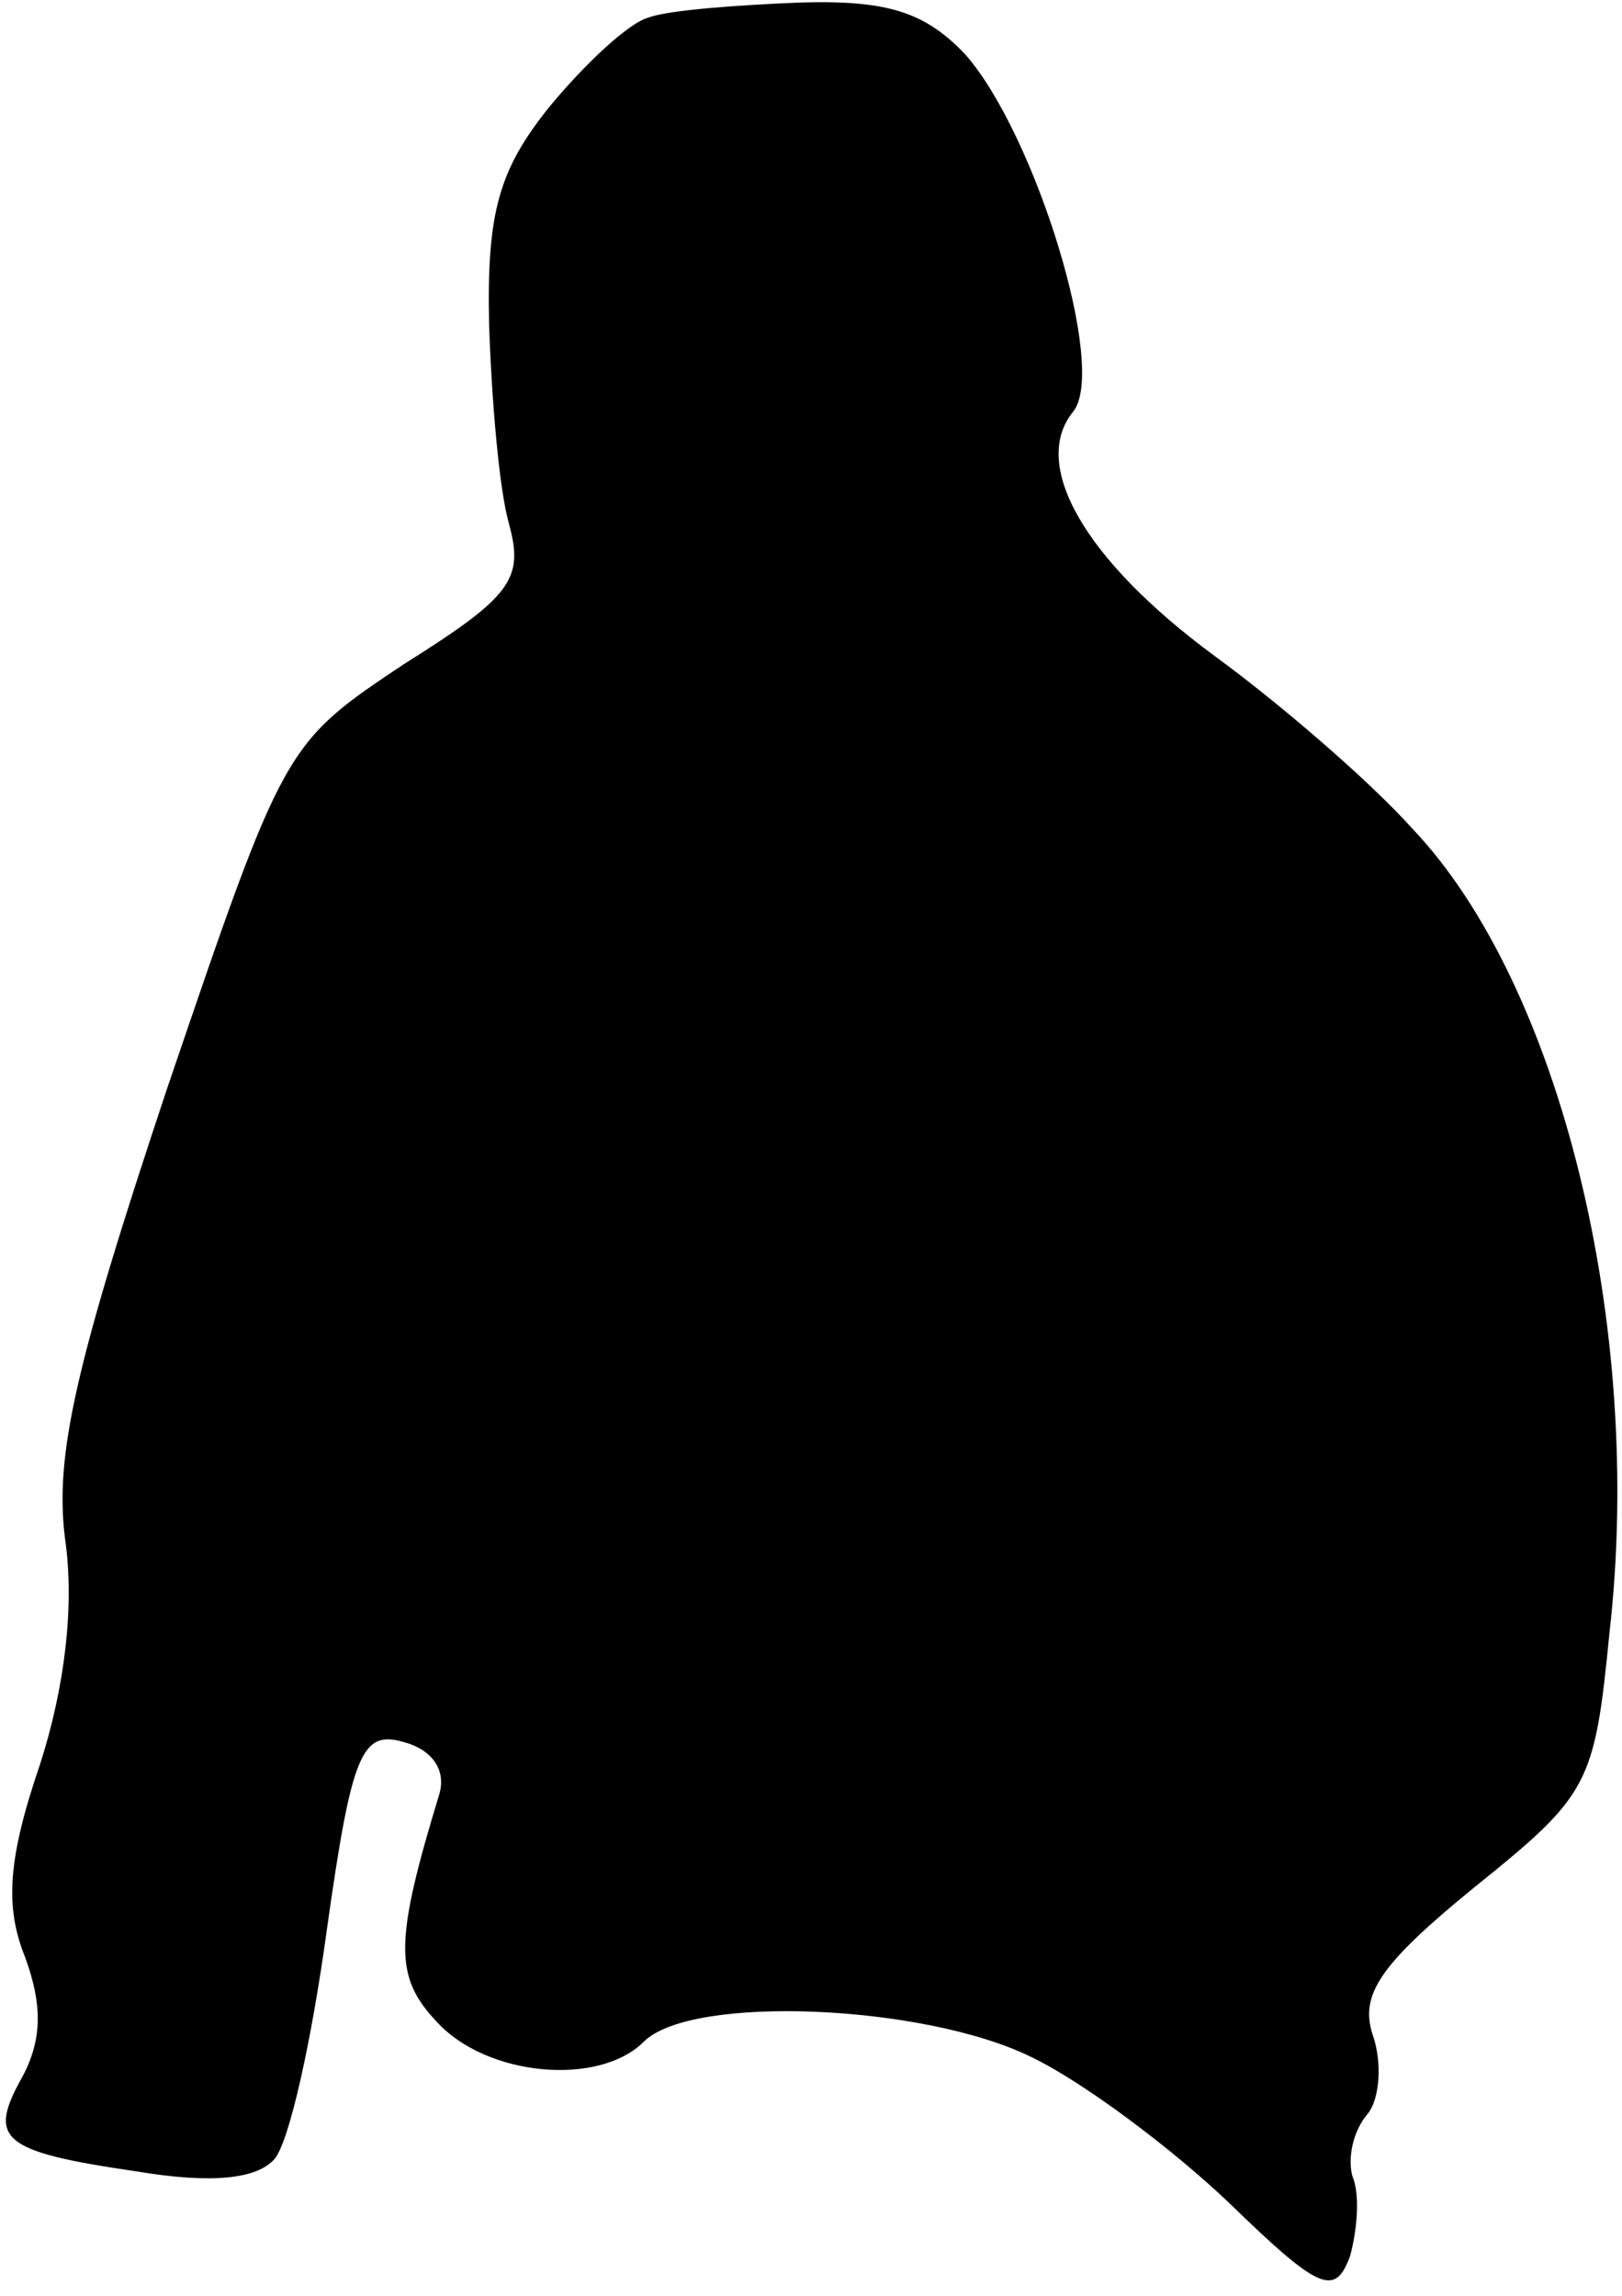 <?xml version="1.0" standalone="no"?>
<!DOCTYPE svg PUBLIC "-//W3C//DTD SVG 20010904//EN"
 "http://www.w3.org/TR/2001/REC-SVG-20010904/DTD/svg10.dtd">
<svg version="1.0" xmlns="http://www.w3.org/2000/svg"
 width="65pt" height="92pt" viewBox="0 0 65 92"
 preserveAspectRatio="xMidYMid meet">
<g transform="translate(0,92) scale(0.1,-0.1)"
fill="#000000" stroke="none">
<path fill="#000000" stroke="none" d="M260 913 c-8 -2 -26 -19 -40 -36 -20
-25 -25 -42 -24 -87 1 -30 4 -66 8 -80 6 -22 1 -29 -42 -56 -48 -32 -48 -32
-95 -170 -37 -111 -45 -147 -41 -180 4 -27 0 -60 -10 -91 -13 -38 -14 -57 -6
-77 7 -19 7 -33 -1 -48 -14 -25 -9 -30 46 -38 30 -5 48 -3 55 5 6 7 15 48 21
92 10 71 14 80 31 75 11 -3 17 -11 14 -21 -18 -59 -18 -73 -1 -91 20 -22 65
-26 83 -8 19 19 112 15 155 -6 21 -10 57 -37 80 -59 36 -35 42 -37 48 -21 3
11 4 25 1 32 -2 7 0 18 6 25 5 6 6 21 2 32 -5 16 3 28 41 59 46 37 48 41 54
102 14 123 -20 260 -79 322 -17 19 -53 50 -79 69 -53 39 -74 77 -57 98 14 17
-15 111 -43 143 -16 17 -31 22 -66 21 -25 -1 -53 -3 -61 -6z"/>
</g>
</svg>
